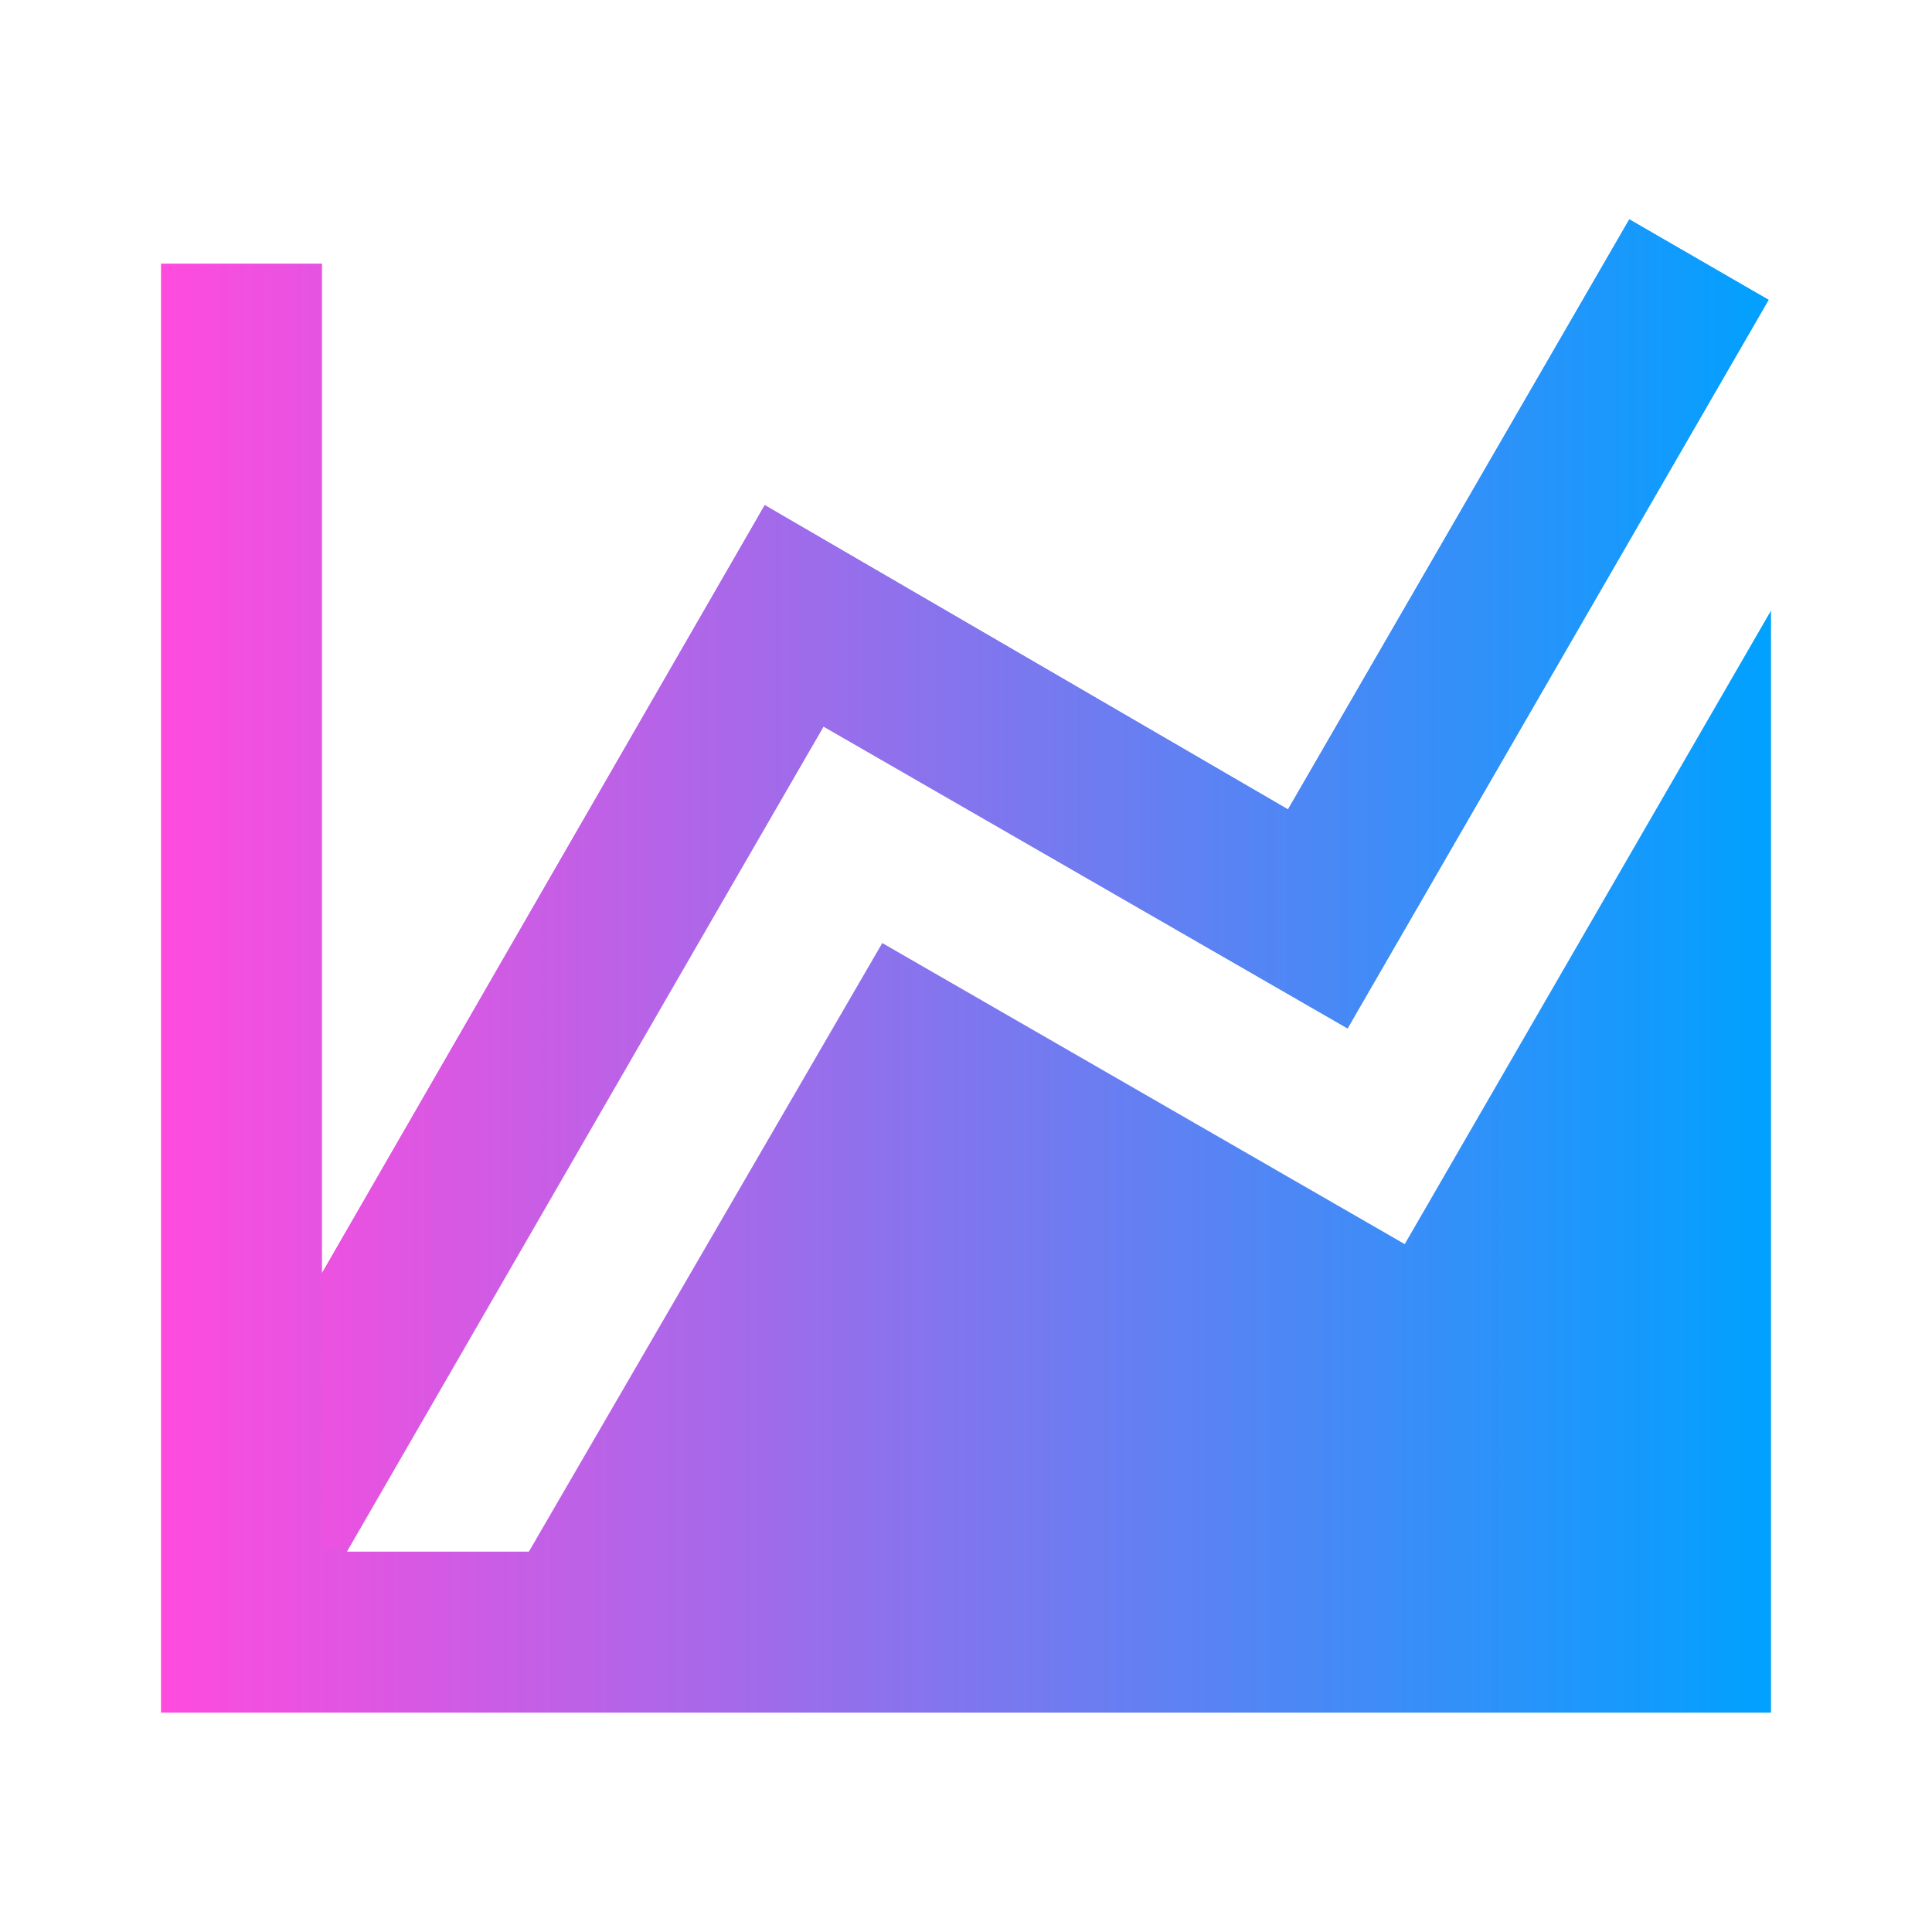 <?xml version="1.0" encoding="UTF-8" standalone="no"?>
<svg
   version="1.1"
   width="240"
   height="240"
   viewBox="0 0 240 240"
   id="svg4"
   sodipodi:docname="chart-areaspline.svg"
   inkscape:version="1.2.2 (b0a8486541, 2022-12-01)"
   xmlns:inkscape="http://www.inkscape.org/namespaces/inkscape"
   xmlns:sodipodi="http://sodipodi.sourceforge.net/DTD/sodipodi-0.dtd"
   xmlns:xlink="http://www.w3.org/1999/xlink"
   xmlns="http://www.w3.org/2000/svg"
   xmlns:svg="http://www.w3.org/2000/svg"
   xmlns:rdf="http://www.w3.org/1999/02/22-rdf-syntax-ns#"
   xmlns:cc="http://creativecommons.org/ns#"
   xmlns:dc="http://purl.org/dc/elements/1.1/">
  <defs
     id="defs8">
    <linearGradient
       inkscape:collect="always"
       id="linearGradient2859">
      <stop
         style="stop-color:#ed51e0;stop-opacity:1;"
         offset="0"
         id="stop2855" />
      <stop
         style="stop-color:#00a1ff;stop-opacity:1;"
         offset="1"
         id="stop2857" />
    </linearGradient>
    <linearGradient
       inkscape:collect="always"
       id="linearGradient2851">
      <stop
         style="stop-color:#ff4bde;stop-opacity:1;"
         offset="0"
         id="stop2847" />
      <stop
         style="stop-color:#00a1ff;stop-opacity:1;"
         offset="1"
         id="stop2849" />
    </linearGradient>
    <linearGradient
       inkscape:collect="always"
       xlink:href="#linearGradient2851"
       id="linearGradient2853"
       x1="20"
       y1="120"
       x2="220"
       y2="120"
       gradientUnits="userSpaceOnUse" />
    <linearGradient
       inkscape:collect="always"
       xlink:href="#linearGradient2859"
       id="linearGradient2861"
       x1="39.485"
       y1="109.68"
       x2="220.383"
       y2="109.68"
       gradientUnits="userSpaceOnUse" />
  </defs>
  <sodipodi:namedview
     pagecolor="#ffffff"
     bordercolor="#666666"
     borderopacity="1"
     objecttolerance="10"
     gridtolerance="10"
     guidetolerance="10"
     inkscape:pageopacity="0"
     inkscape:pageshadow="2"
     inkscape:window-width="1898"
     inkscape:window-height="1026"
     id="namedview6"
     showgrid="false"
     inkscape:pagecheckerboard="true"
     inkscape:zoom="3.9333333"
     inkscape:cx="111.48305"
     inkscape:cy="105.76271"
     inkscape:window-x="10"
     inkscape:window-y="42"
     inkscape:window-maximized="0"
     inkscape:current-layer="svg4"
     showguides="true"
     inkscape:guide-bbox="true"
     inkscape:showpageshadow="0"
     inkscape:deskcolor="#d1d1d1" />
  <path
     d="M 174.5,154.55 220,75.85 v 116.9 20 H 20 v -180 h 20 v 125.4 l 55,-95.4 65,37.8 42.4,-73.3 17.3,10 -52.3,90.5 -65.1,-37.5 -59.2,102.5 h 22.6 l 43.9,-75.6 z"
     id="path2"
     inkscape:connector-curvature="0"
     style="fill:url(#linearGradient2853);stroke-width:10;fill-opacity:1" />
  <path
     style="fill:url(#linearGradient2861);fill-opacity:1;stroke:none;stroke-width:1px;stroke-linecap:butt;stroke-linejoin:miter;stroke-opacity:1"
     d="m 40,158.15 55,-95.4 65,37.8 42.4,-73.3 17.3,10 -52.3,90.5 -65.1,-37.5 -59.125,102.042 -3.189,-0.013 z"
     id="path893"
     sodipodi:nodetypes="cccccccccc" />
</svg>
